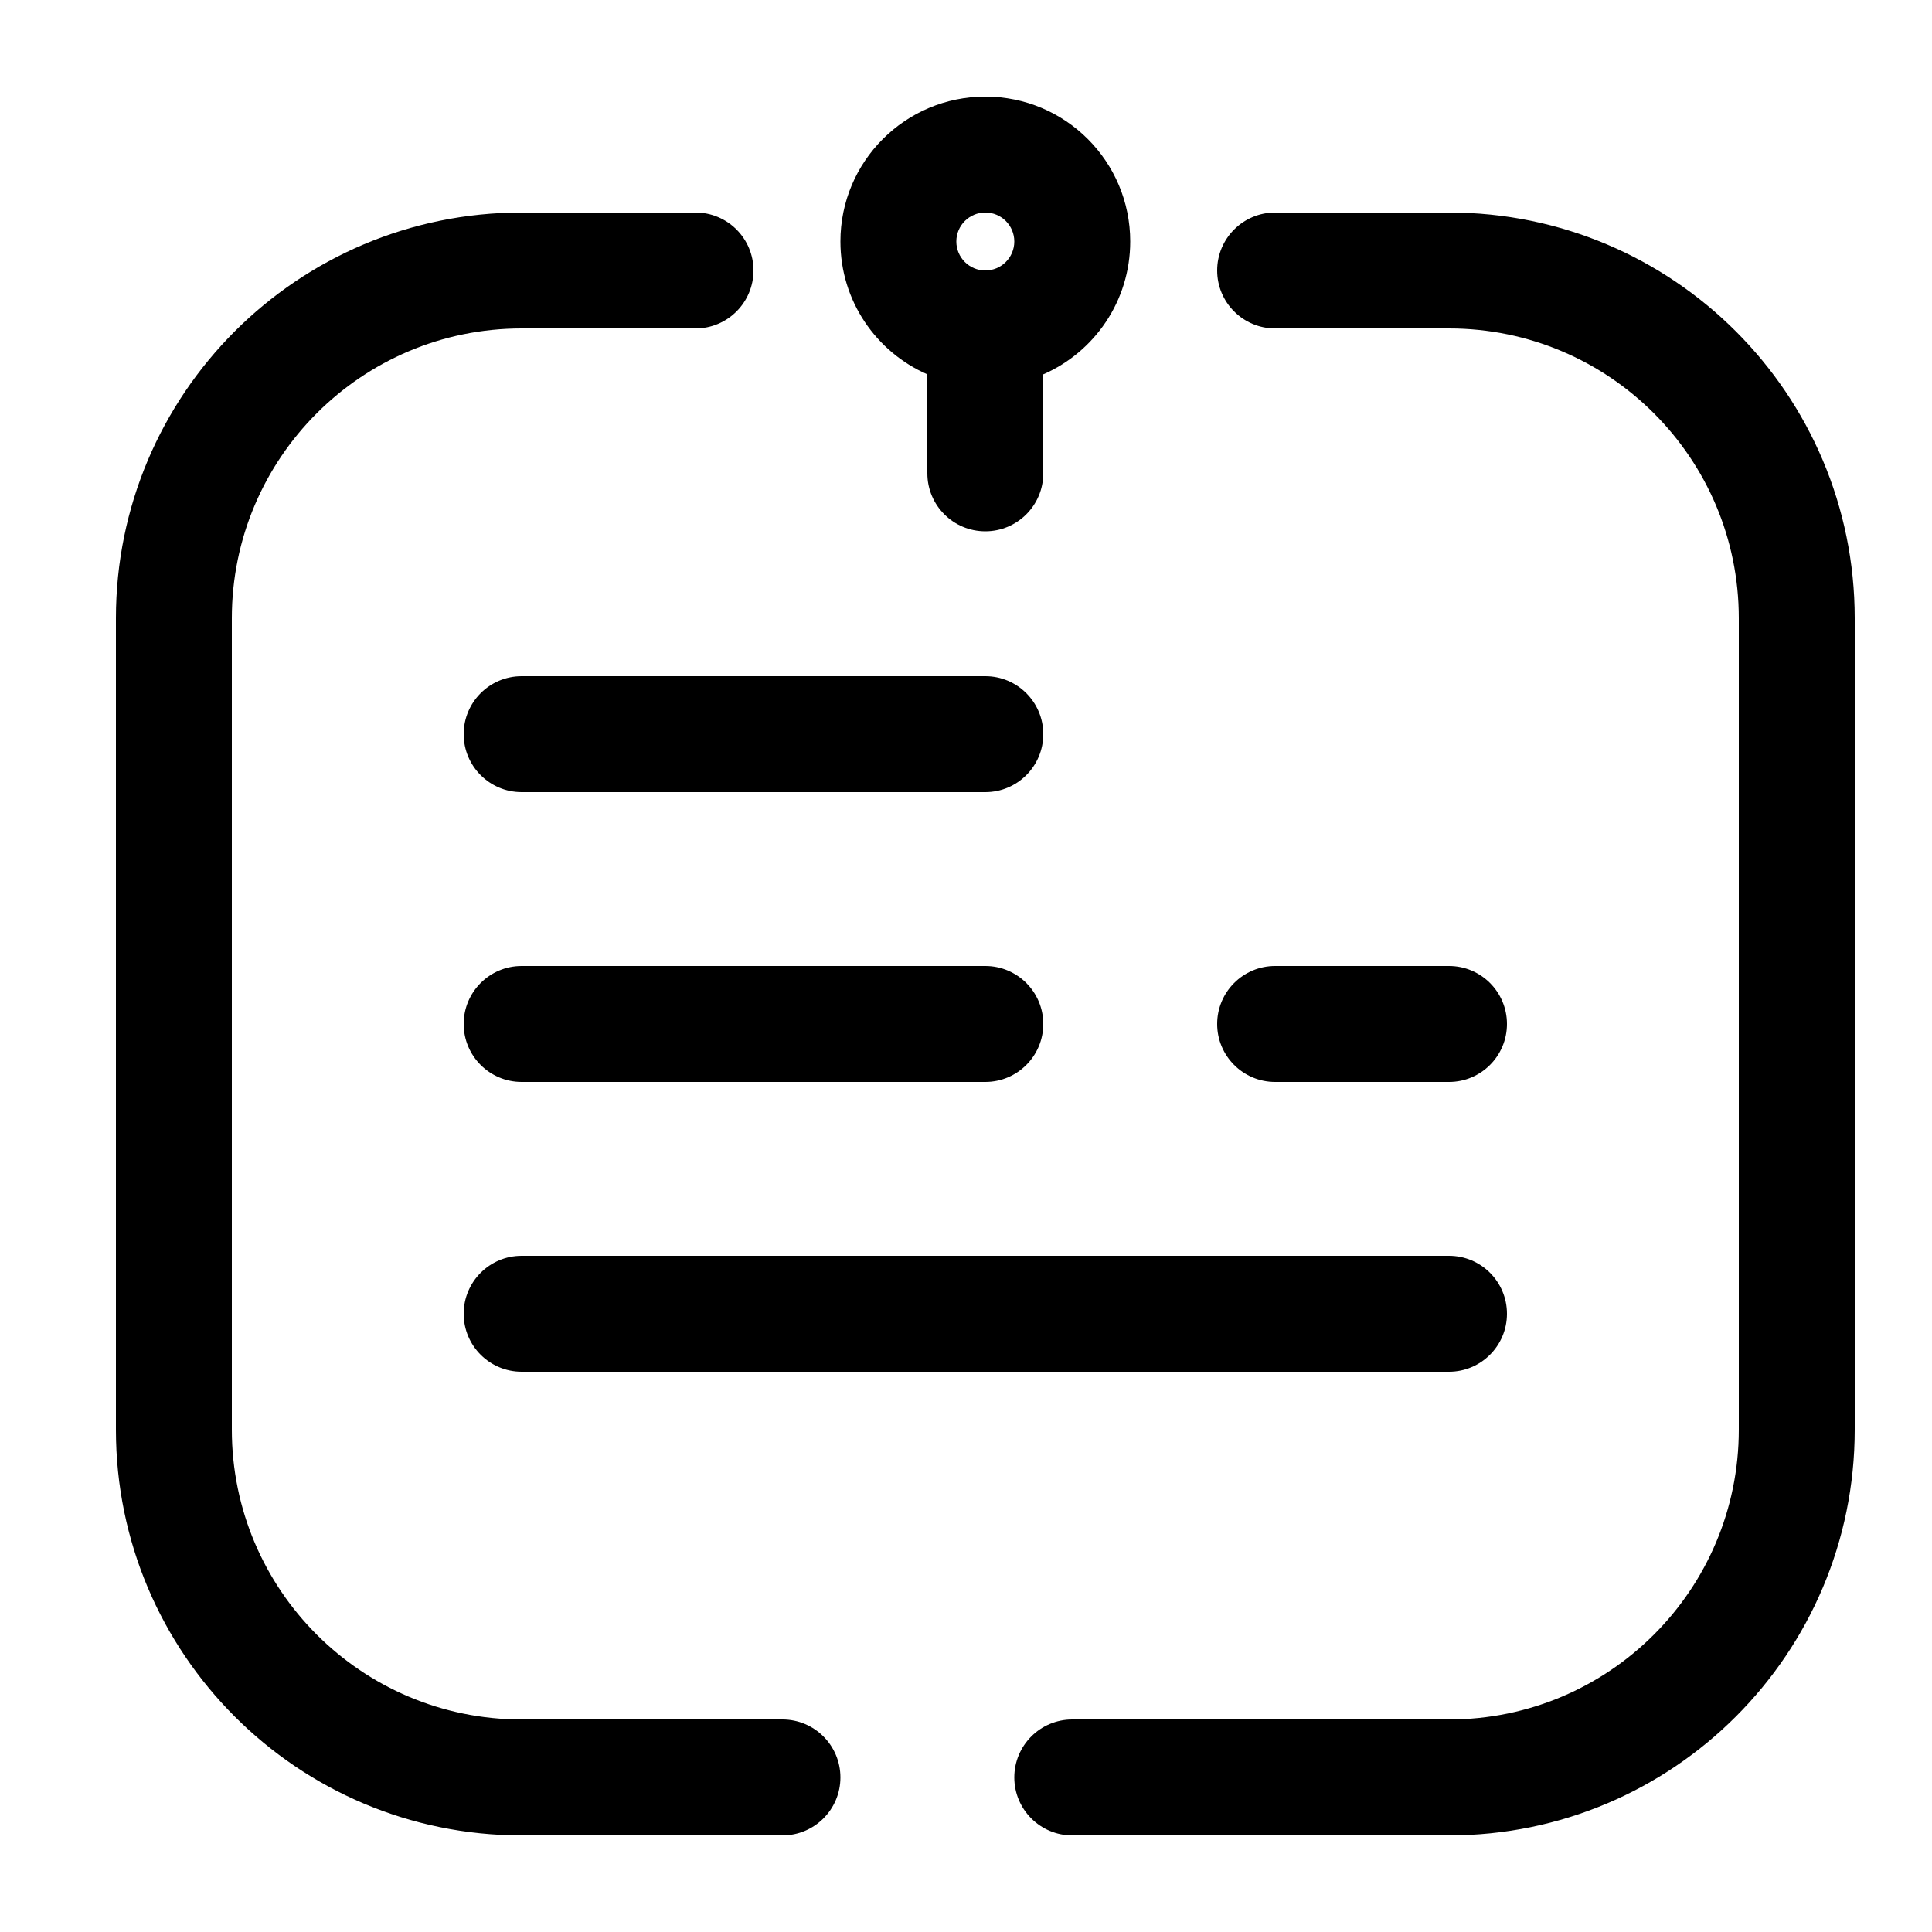 <svg width="25" height="25" id="icon" viewBox="0 0 25 25" xmlns="http://www.w3.org/2000/svg">
<path fill-rule="evenodd" clip-rule="evenodd" d="M12.75 1.25C11.714 1.25 10.875 2.089 10.875 3.125C10.875 3.894 11.338 4.555 12 4.844V6.125C12 6.539 12.336 6.875 12.75 6.875C13.164 6.875 13.5 6.539 13.5 6.125V4.844C14.162 4.555 14.625 3.894 14.625 3.125C14.625 2.089 13.786 1.25 12.75 1.25ZM12.375 3.125C12.375 2.918 12.543 2.75 12.75 2.75C12.957 2.75 13.125 2.918 13.125 3.125C13.125 3.332 12.957 3.5 12.75 3.5C12.543 3.5 12.375 3.332 12.375 3.125Z" />
<path d="M6.75 4.25C4.679 4.25 3 5.929 3 8V18.5C3 20.571 4.679 22.25 6.75 22.25H10.125C10.539 22.25 10.875 22.586 10.875 23C10.875 23.414 10.539 23.75 10.125 23.75H6.75C3.85 23.75 1.5 21.399 1.5 18.5V8C1.5 5.101 3.85 2.75 6.75 2.75H9C9.414 2.75 9.75 3.086 9.75 3.5C9.75 3.914 9.414 4.25 9 4.25H6.75Z" />
<path d="M13.875 23.75C13.461 23.75 13.125 23.414 13.125 23C13.125 22.586 13.461 22.25 13.875 22.25H18.75C20.821 22.25 22.5 20.571 22.5 18.5V8C22.5 5.929 20.821 4.25 18.75 4.25H16.5C16.086 4.25 15.75 3.914 15.75 3.5C15.75 3.086 16.086 2.75 16.5 2.75H18.75C21.649 2.75 24 5.101 24 8V18.5C24 21.399 21.649 23.75 18.75 23.75H13.875Z" />
<path d="M6.75 8.75C6.336 8.75 6 9.086 6 9.5C6 9.914 6.336 10.25 6.75 10.25H12.75C13.164 10.25 13.5 9.914 13.5 9.5C13.5 9.086 13.164 8.75 12.75 8.75H6.75Z" />
<path d="M13.5 13.25C13.5 12.836 13.164 12.5 12.75 12.5H6.75C6.336 12.5 6 12.836 6 13.25C6 13.664 6.336 14 6.75 14H12.75C13.164 14 13.5 13.664 13.5 13.25Z" />
<path d="M16.5 14C16.086 14 15.75 13.664 15.75 13.25C15.75 12.836 16.086 12.5 16.5 12.5H18.75C19.164 12.5 19.5 12.836 19.5 13.25C19.5 13.664 19.164 14 18.75 14H16.5Z" />
<path d="M6.75 16.25C6.336 16.25 6 16.586 6 17C6 17.414 6.336 17.75 6.75 17.75H18.75C19.164 17.75 19.5 17.414 19.5 17C19.5 16.586 19.164 16.25 18.75 16.25H6.75Z" />
</svg>
